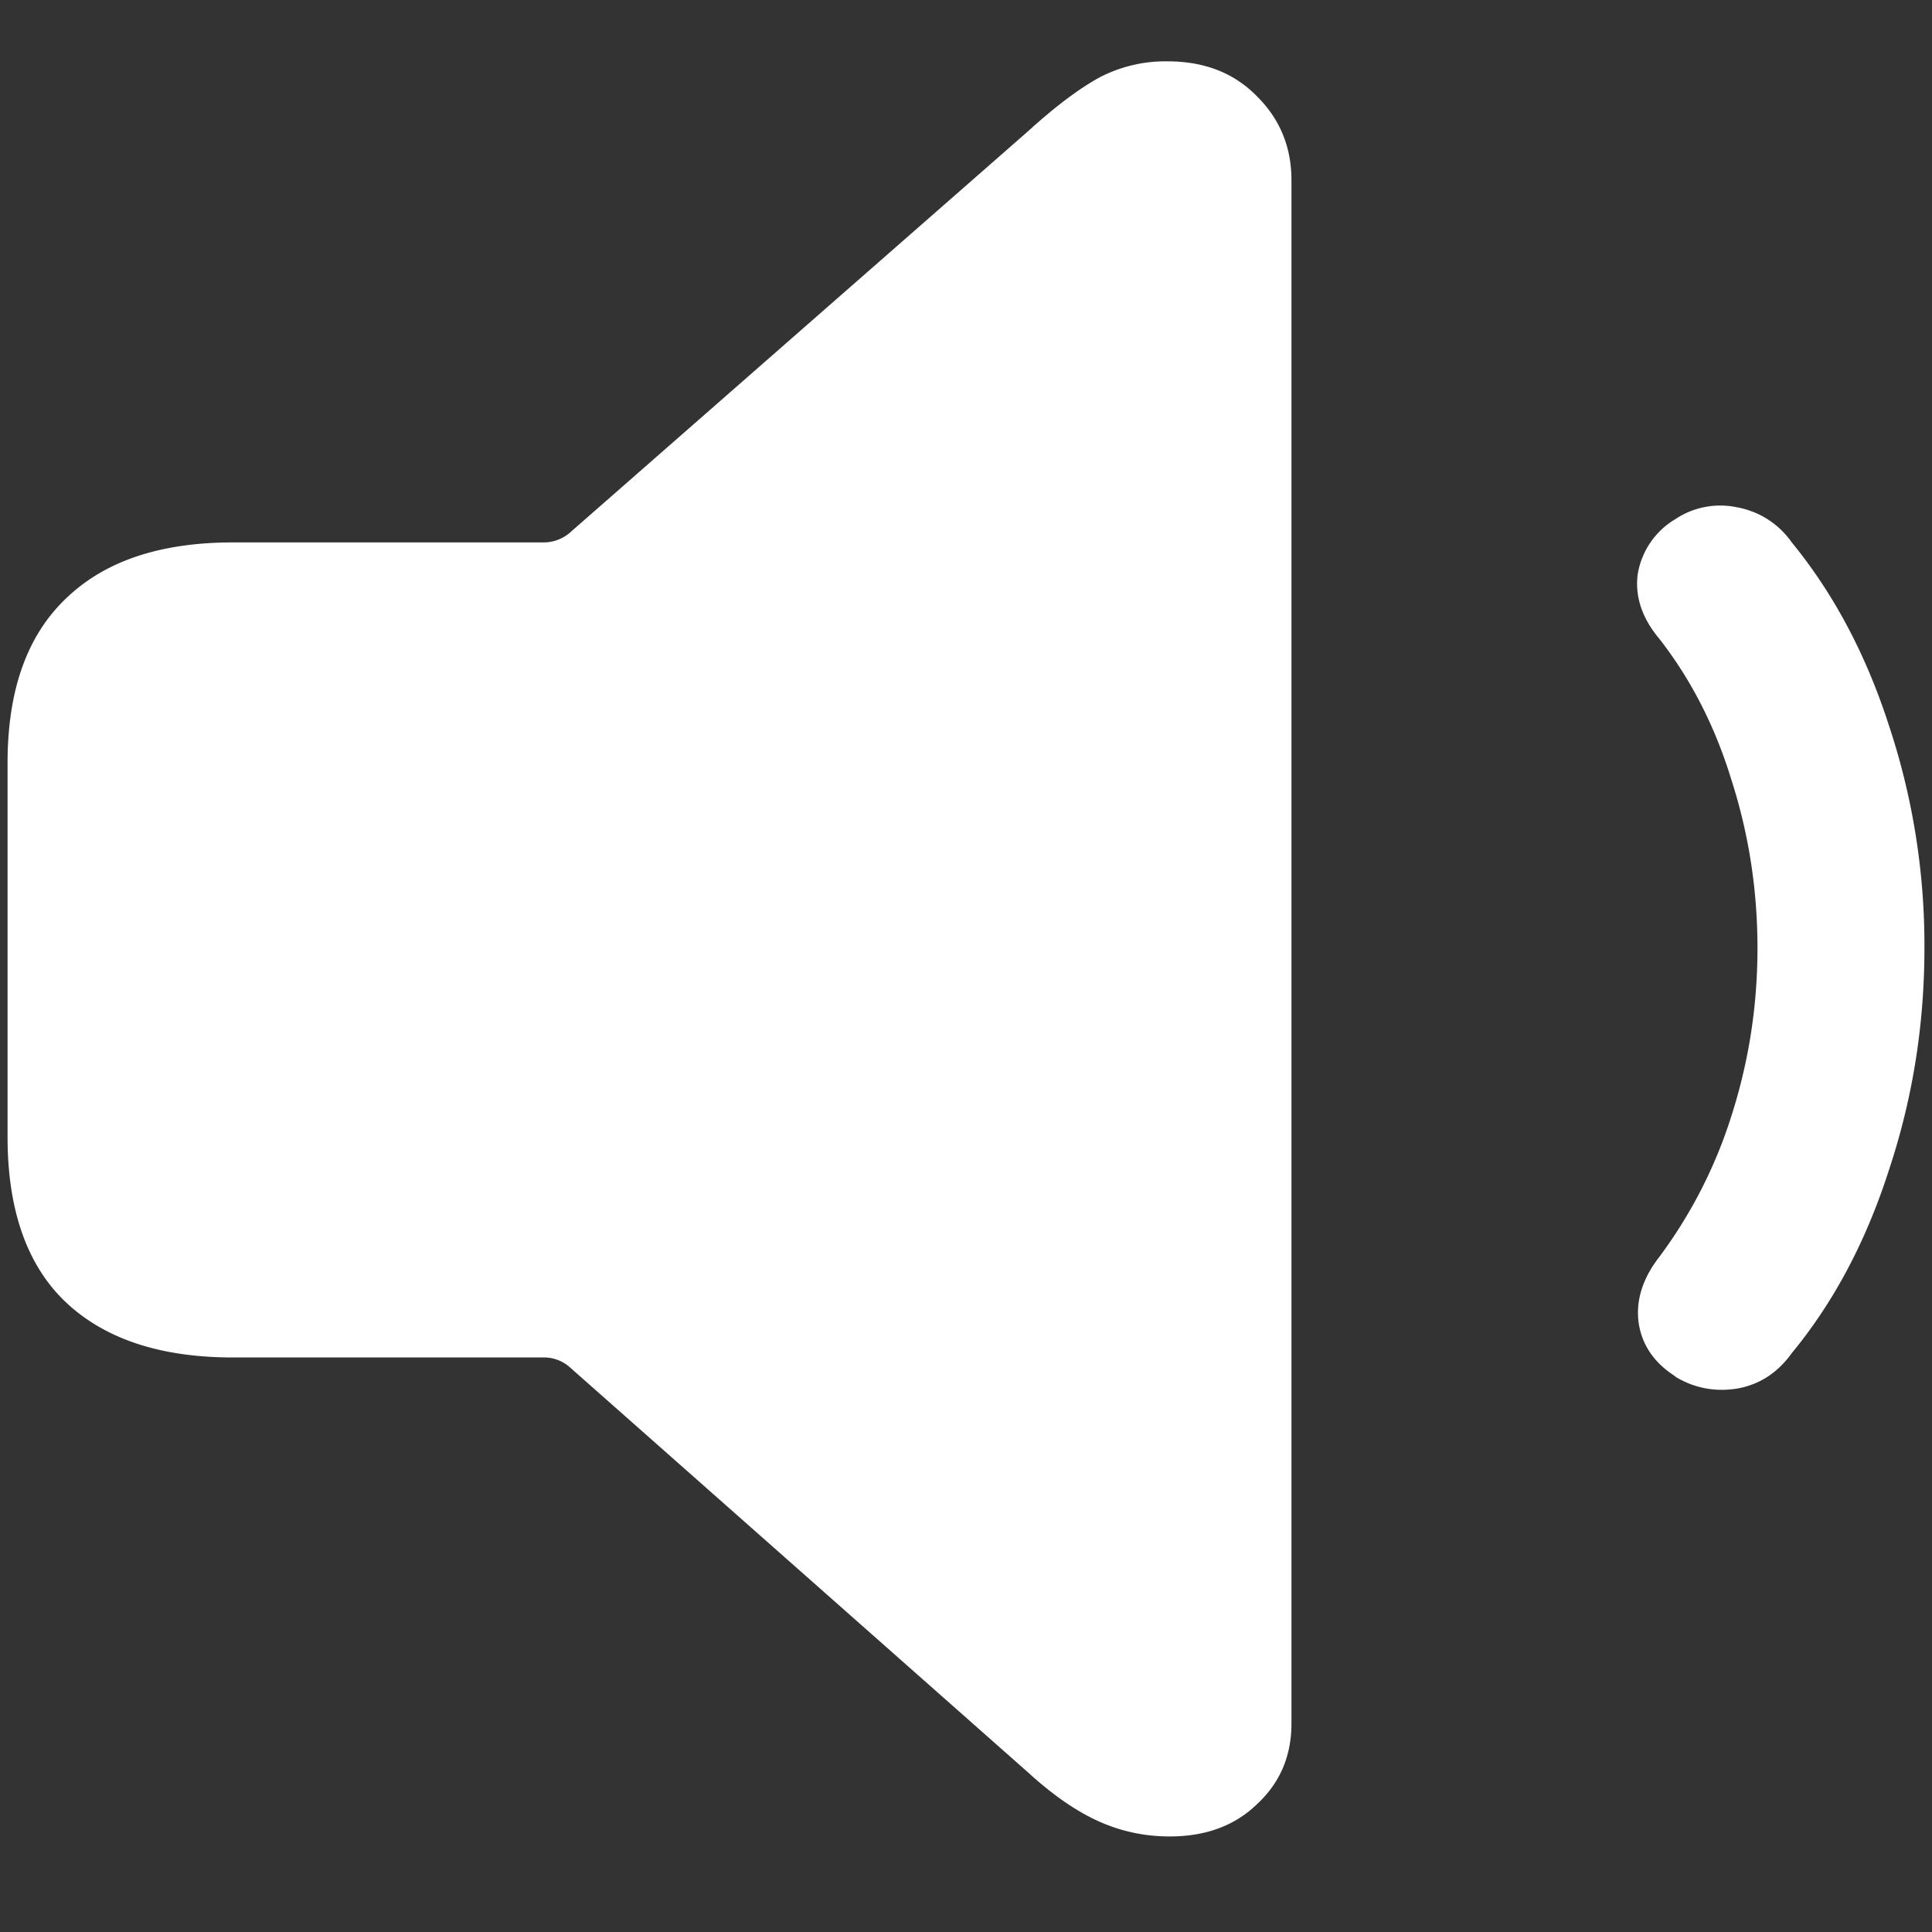 <svg xmlns="http://www.w3.org/2000/svg" width="24" height="24"><rect width="100%" height="100%" fill="#333333" stroke="none"/><path style="stroke:none;fill-rule:nonzero;fill:#fff;fill-opacity:1" d="M14.531 22.813c.446 0 .809-.133 1.086-.403.285-.265.426-.598.426-1V2.238c0-.406-.14-.754-.426-1.039-.285-.293-.656-.437-1.113-.437a1.77 1.77 0 0 0-.844.199c-.25.137-.543.355-.883.664l-5.707 5a.504.504 0 0 1-.332.113H2.895c-.903 0-1.594.23-2.079.7-.48.46-.722 1.136-.722 2.039v4.648c0 .906.242 1.594.722 2.05.485.458 1.176.688 2.079.688h3.843a.484.484 0 0 1 .332.114l5.707 5.046c.305.278.594.477.871.602.278.125.57.188.883.188Zm6.281-5.711c.231.14.489.191.762.148.278-.047.508-.195.684-.441.52-.63.922-1.387 1.207-2.274.293-.883.441-1.8.441-2.758a8.663 8.663 0 0 0-.441-2.765c-.285-.883-.688-1.64-1.207-2.274a1.06 1.06 0 0 0-.684-.437c-.265-.055-.543 0-.762.148a.977.977 0 0 0-.468.688c-.035.273.054.543.27.8.39.5.69 1.083.894 1.75.215.668.324 1.364.324 2.09 0 .727-.11 1.418-.324 2.086a5.894 5.894 0 0 1-.895 1.75c-.207.266-.293.54-.258.813.04.277.188.5.457.672Zm0 0"/></svg>